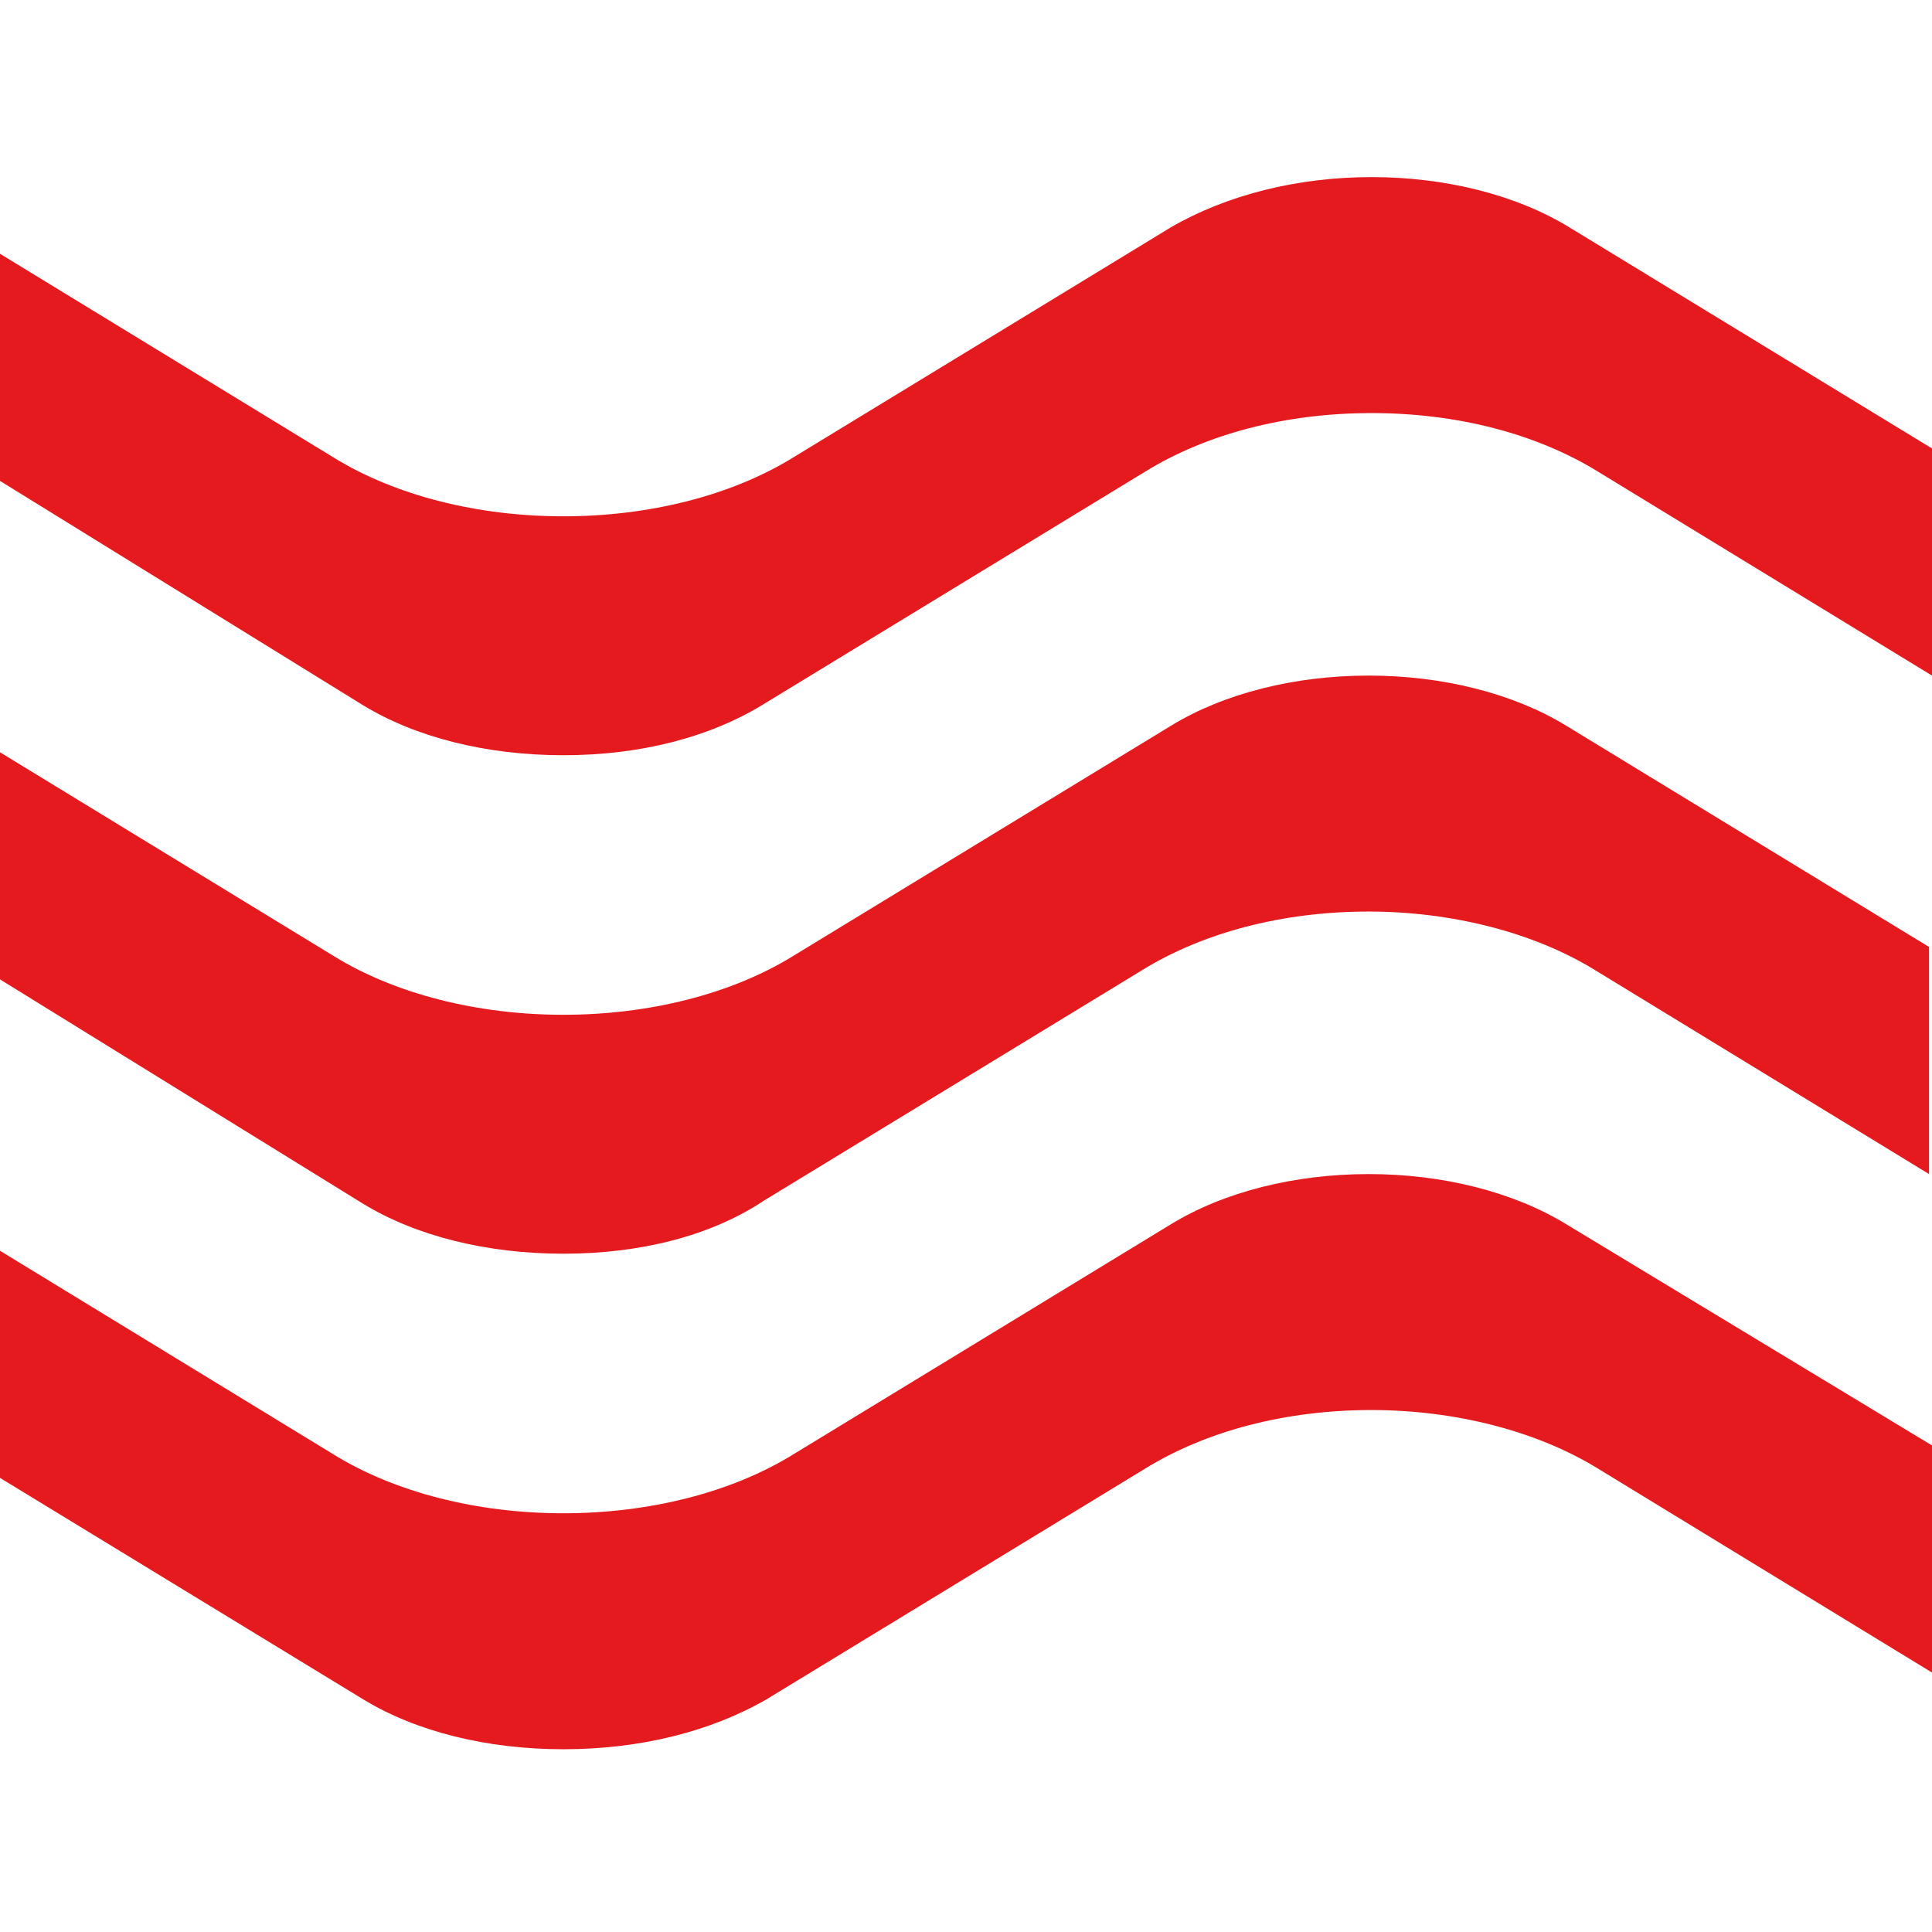 <svg width="120" height="120" viewBox="0 0 120 120" fill="none" xmlns="http://www.w3.org/2000/svg">
<path d="M34.992 108.649C30.229 108.649 25.832 107.55 22.534 105.534L0 91.794V77.687L20.702 90.328C24.55 92.71 29.679 93.992 34.992 93.992C40.305 93.992 45.435 92.71 49.282 90.328L72.733 76.038C76.031 74.023 80.427 72.924 85.008 72.924C89.588 72.924 93.985 74.023 97.282 76.038L120 89.779V103.885L99.298 91.244C95.45 88.863 90.321 87.58 85.191 87.58C79.878 87.58 74.931 88.863 71.084 91.244L47.634 105.534C44.153 107.55 39.756 108.649 34.992 108.649Z" fill="#E51A1E"/>
<path d="M34.992 77.87C30.229 77.87 25.832 76.771 22.534 74.756L0 60.832V46.725L20.702 59.366C24.55 61.748 29.679 63.03 34.992 63.03C40.305 63.03 45.435 61.748 49.282 59.366L72.733 45.076C76.031 43.061 80.427 41.962 85.008 41.962C89.588 41.962 93.985 43.061 97.282 45.076L119.817 58.817V72.924L99.115 60.282C95.267 57.901 90.137 56.618 85.008 56.618C79.695 56.618 74.748 57.901 70.901 60.282L47.45 74.572C44.153 76.771 39.756 77.87 34.992 77.87Z" fill="#E51A1E"/>
<path d="M34.992 46.908C30.229 46.908 25.832 45.809 22.534 43.794L0 29.87V15.763L20.702 28.405C24.55 30.786 29.679 32.069 34.992 32.069C40.305 32.069 45.435 30.786 49.282 28.405L72.733 14.114C76.214 12.099 80.611 11 85.191 11C89.771 11 94.168 12.099 97.466 14.114L120 27.855V41.962L99.298 29.321C95.45 26.939 90.504 25.657 85.191 25.657C79.878 25.657 74.931 26.939 71.084 29.321L47.634 43.611C44.153 45.809 39.756 46.908 34.992 46.908Z" fill="#E51A1E"/>
</svg>
